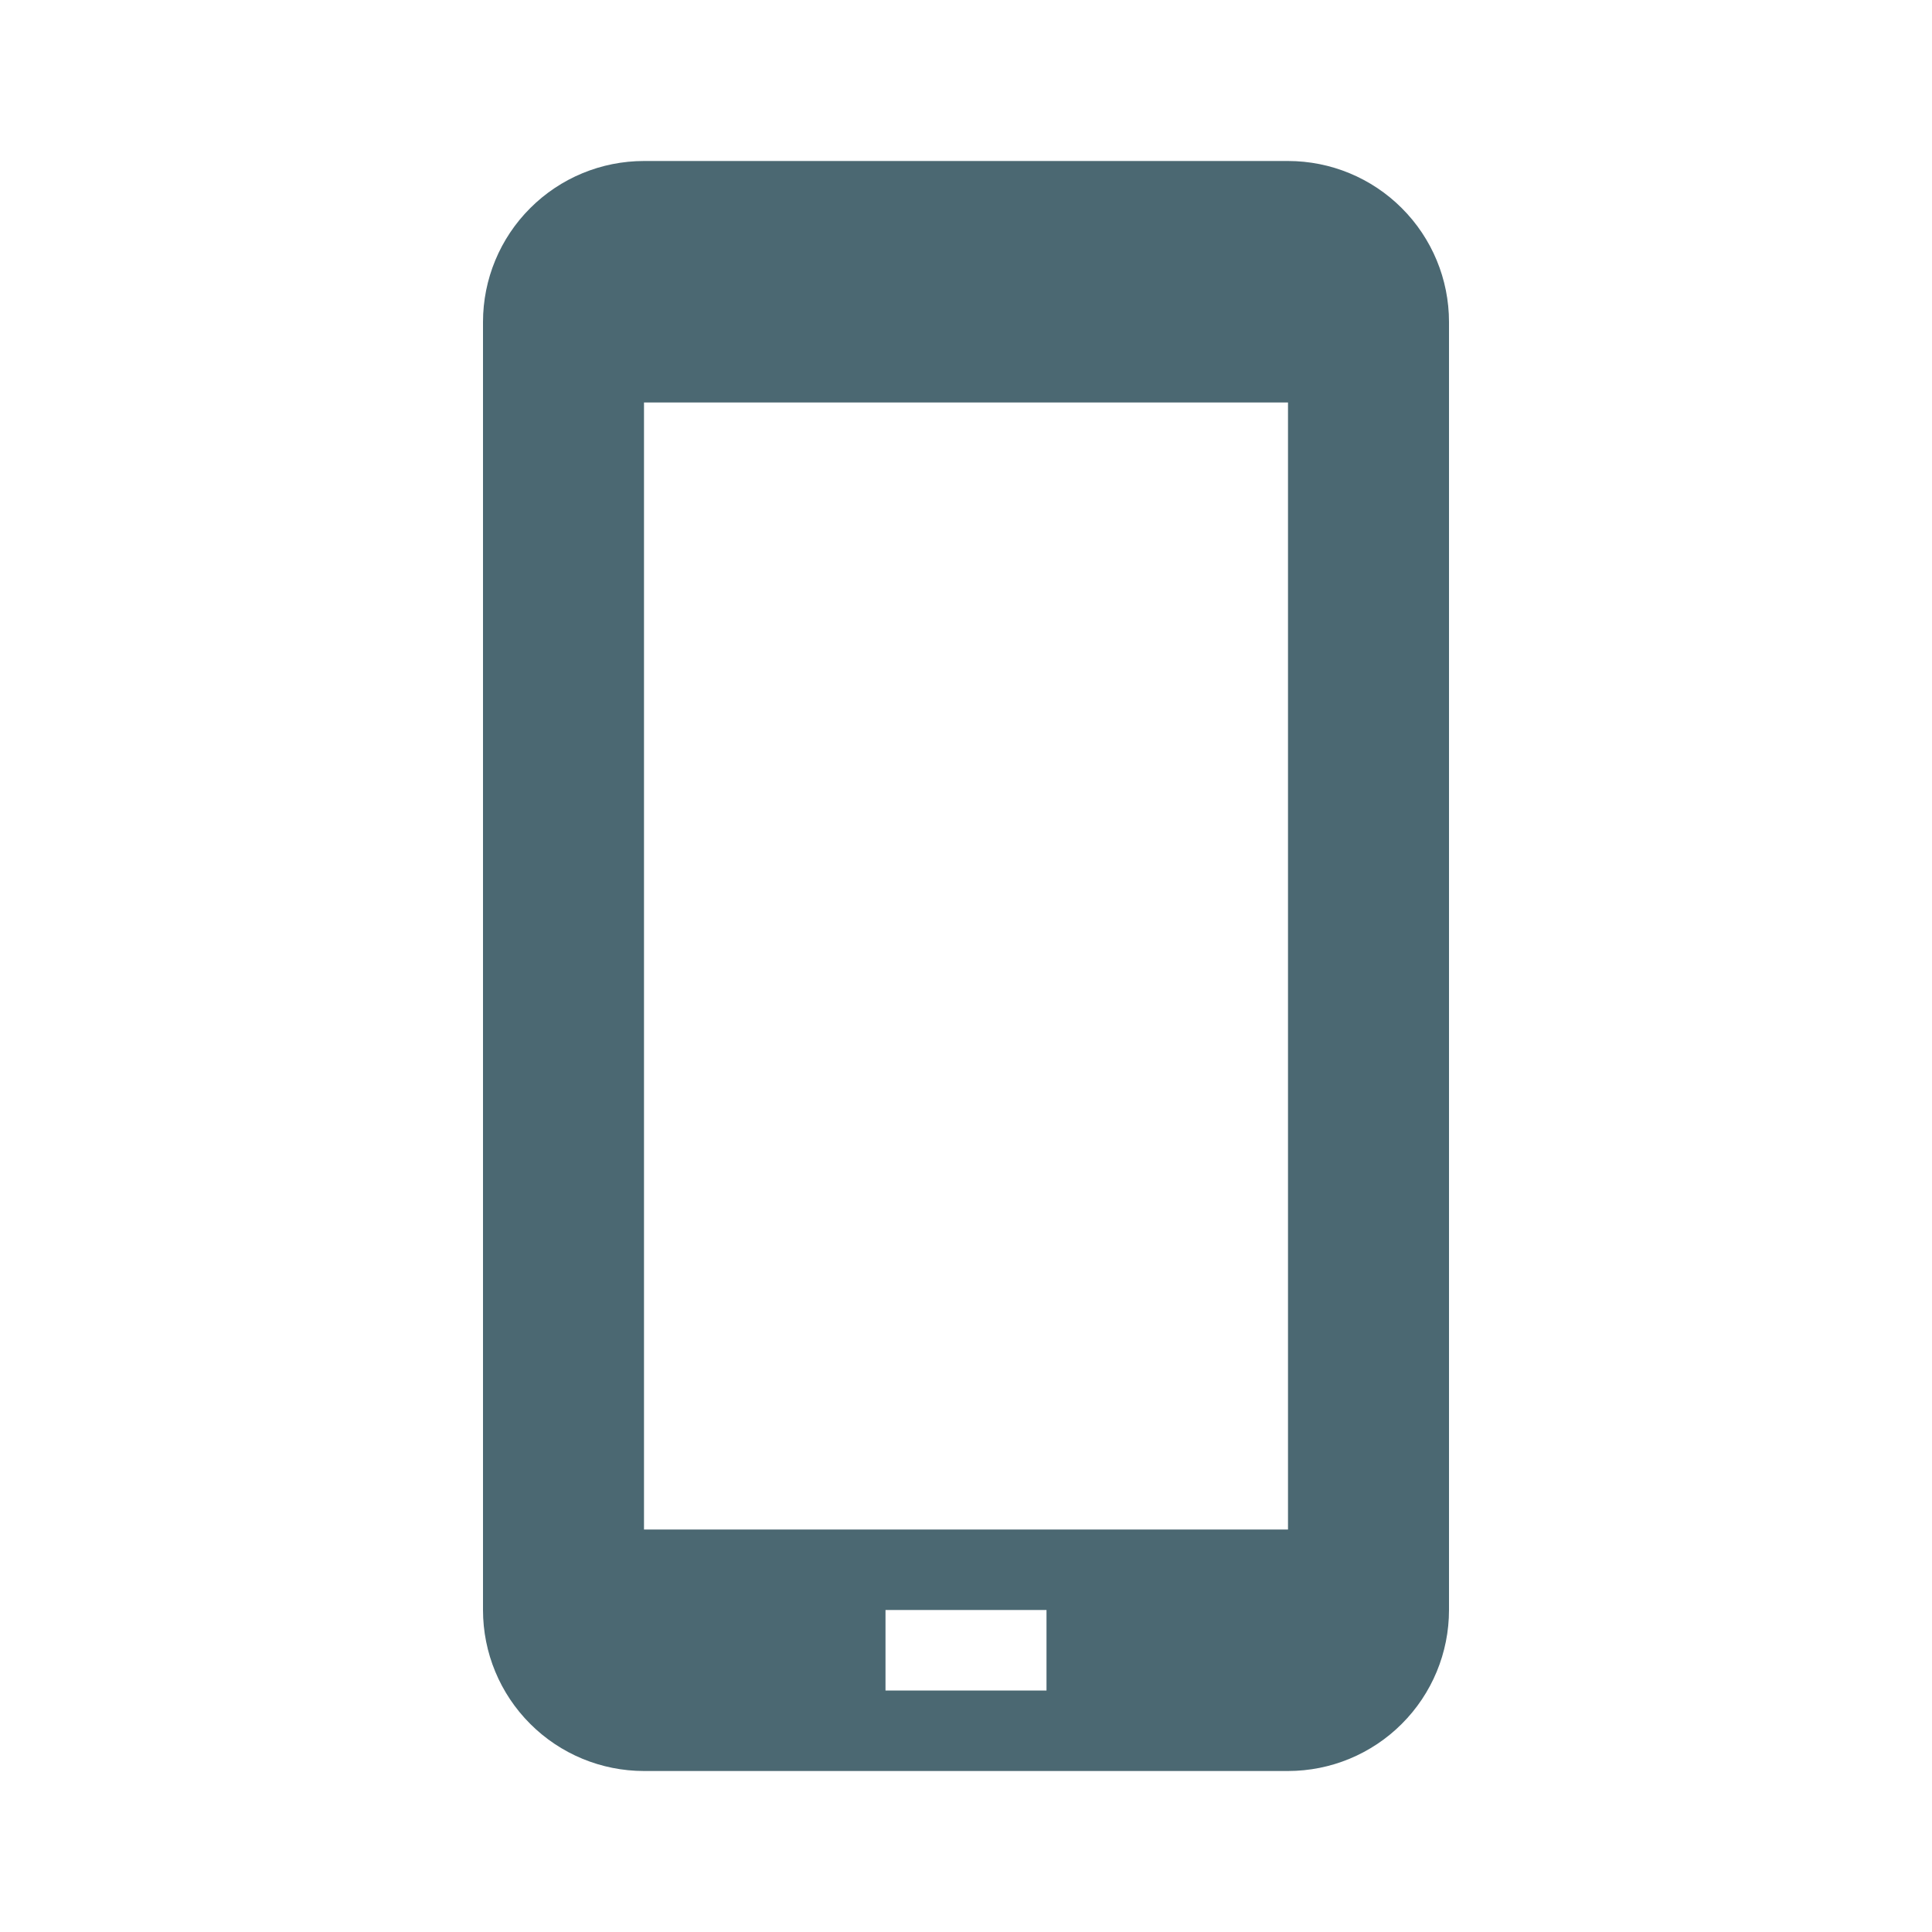 <svg width="36" height="36" viewBox="0 0 36 36" fill="none" xmlns="http://www.w3.org/2000/svg">
<path d="M24 3H12C11.204 3 10.441 3.316 9.879 3.879C9.316 4.441 9 5.204 9 6V30C9 30.796 9.316 31.559 9.879 32.121C10.441 32.684 11.204 33 12 33H24C24.796 33 25.559 32.684 26.121 32.121C26.684 31.559 27 30.796 27 30V6C27 5.204 26.684 4.441 26.121 3.879C25.559 3.316 24.796 3 24 3ZM19.5 31.5H16.5V30H19.5V31.5ZM24 28.5H12V7.5H24V28.5Z" fill="#4B6872"/>
</svg>
